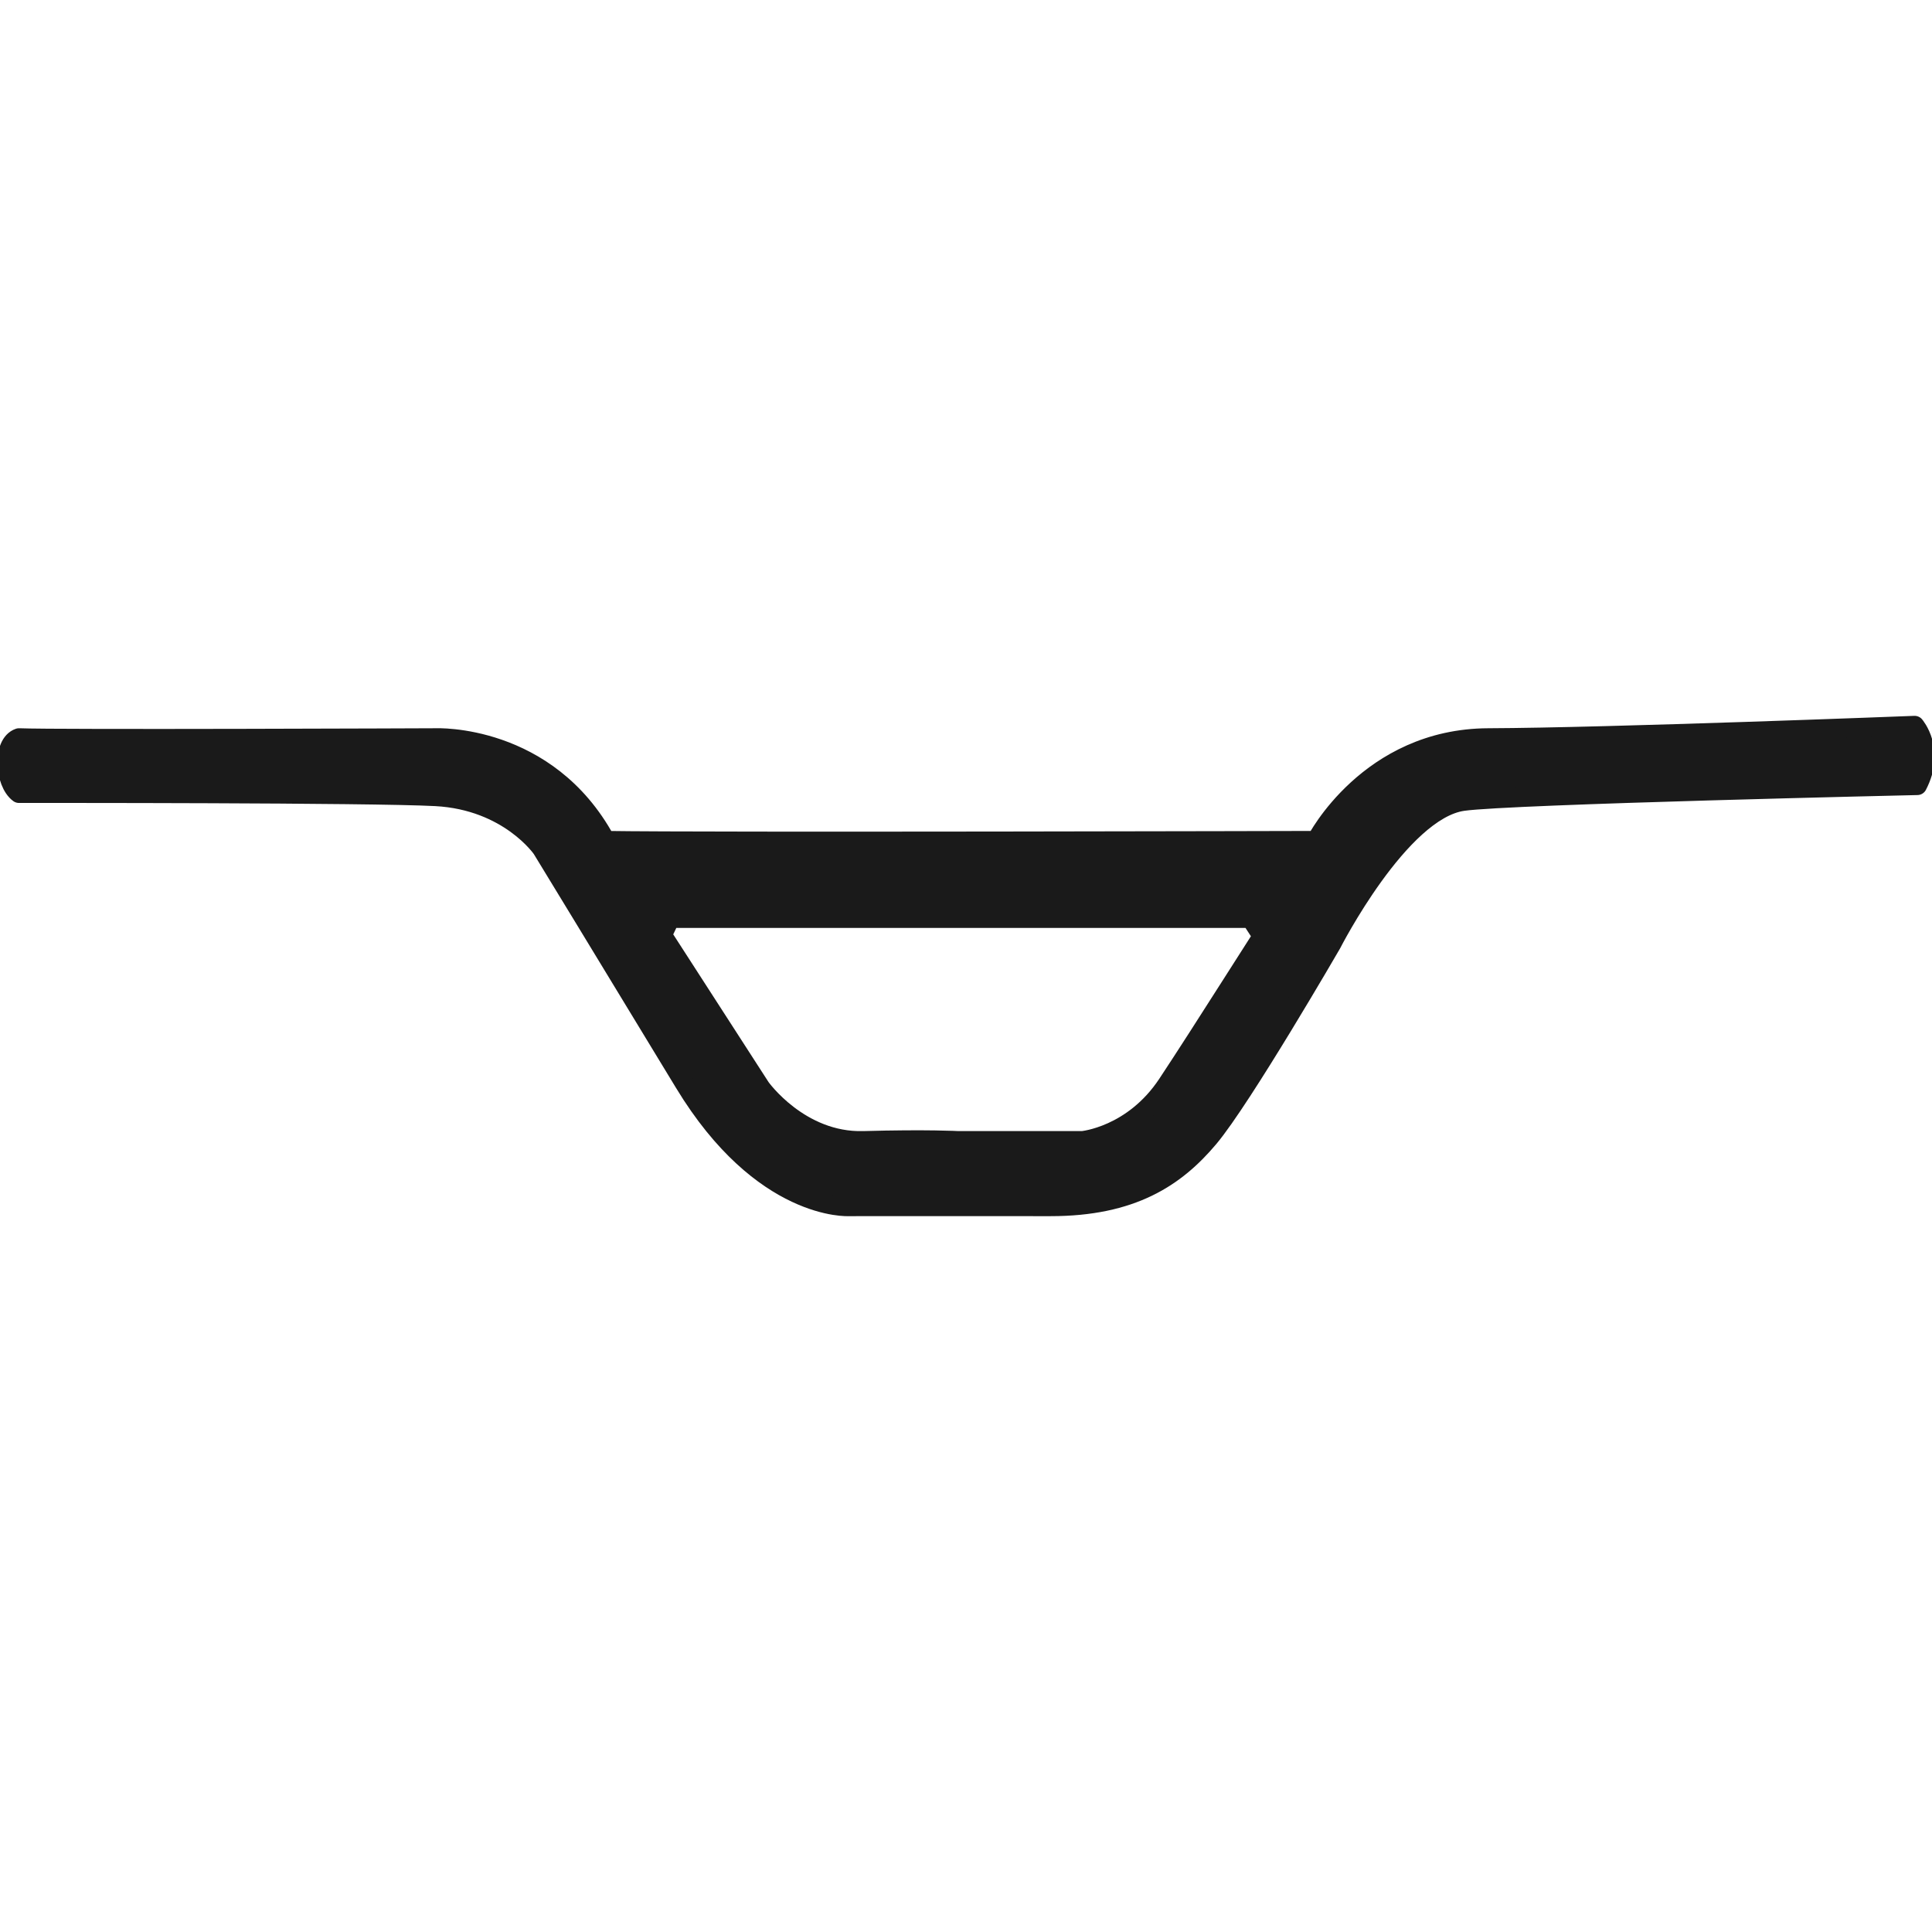 <svg height='100px' width='100px'  fill="#1A1A1A" xmlns="http://www.w3.org/2000/svg" xmlns:xlink="http://www.w3.org/1999/xlink" version="1.1" x="0px" y="0px" viewBox="0 0 100 100" enable-background="new 0 0 100 100" xml:space="preserve"><g><path fill="#1A1A1A" stroke="#1A1A1A" stroke-linecap="round" stroke-linejoin="round" stroke-miterlimit="10" d="M99.102,37.552   c0,0-15.877,0.619-22.069,0.642c-6.193,0.023-8.902,5.315-8.902,5.315s-31.625,0.083-36.786,0   c-3.031-5.571-8.787-5.315-8.787-5.315s-19.609,0.082-21.575,0c-0.885,0.298-0.755,2.32,0,2.867c0.95,0,18.217-0.017,21.575,0.164   c3.782,0.204,5.489,2.704,5.489,2.704s3.322,5.446,7.373,12.124c4.041,6.662,8.52,6.395,8.52,6.395s4.613-0.006,10.431,0   c4.22,0.003,6.485-1.511,8.205-3.559c1.72-2.047,6.351-10.045,6.351-10.045s3.52-6.91,6.799-7.373   c2.463-0.347,23.515-0.819,23.515-0.819C100.2,38.813,99.102,37.552,99.102,37.552z M60.425,56.108   c-1.789,2.706-4.403,2.937-4.403,2.937h-6.423c0,0-1.606-0.092-4.909,0c-3.303,0.092-5.322-2.753-5.322-2.753l-5.092-7.891   l0.413-0.872h30.049l0.597,0.917C65.334,48.447,62.215,53.402,60.425,56.108z"></path></g></svg>